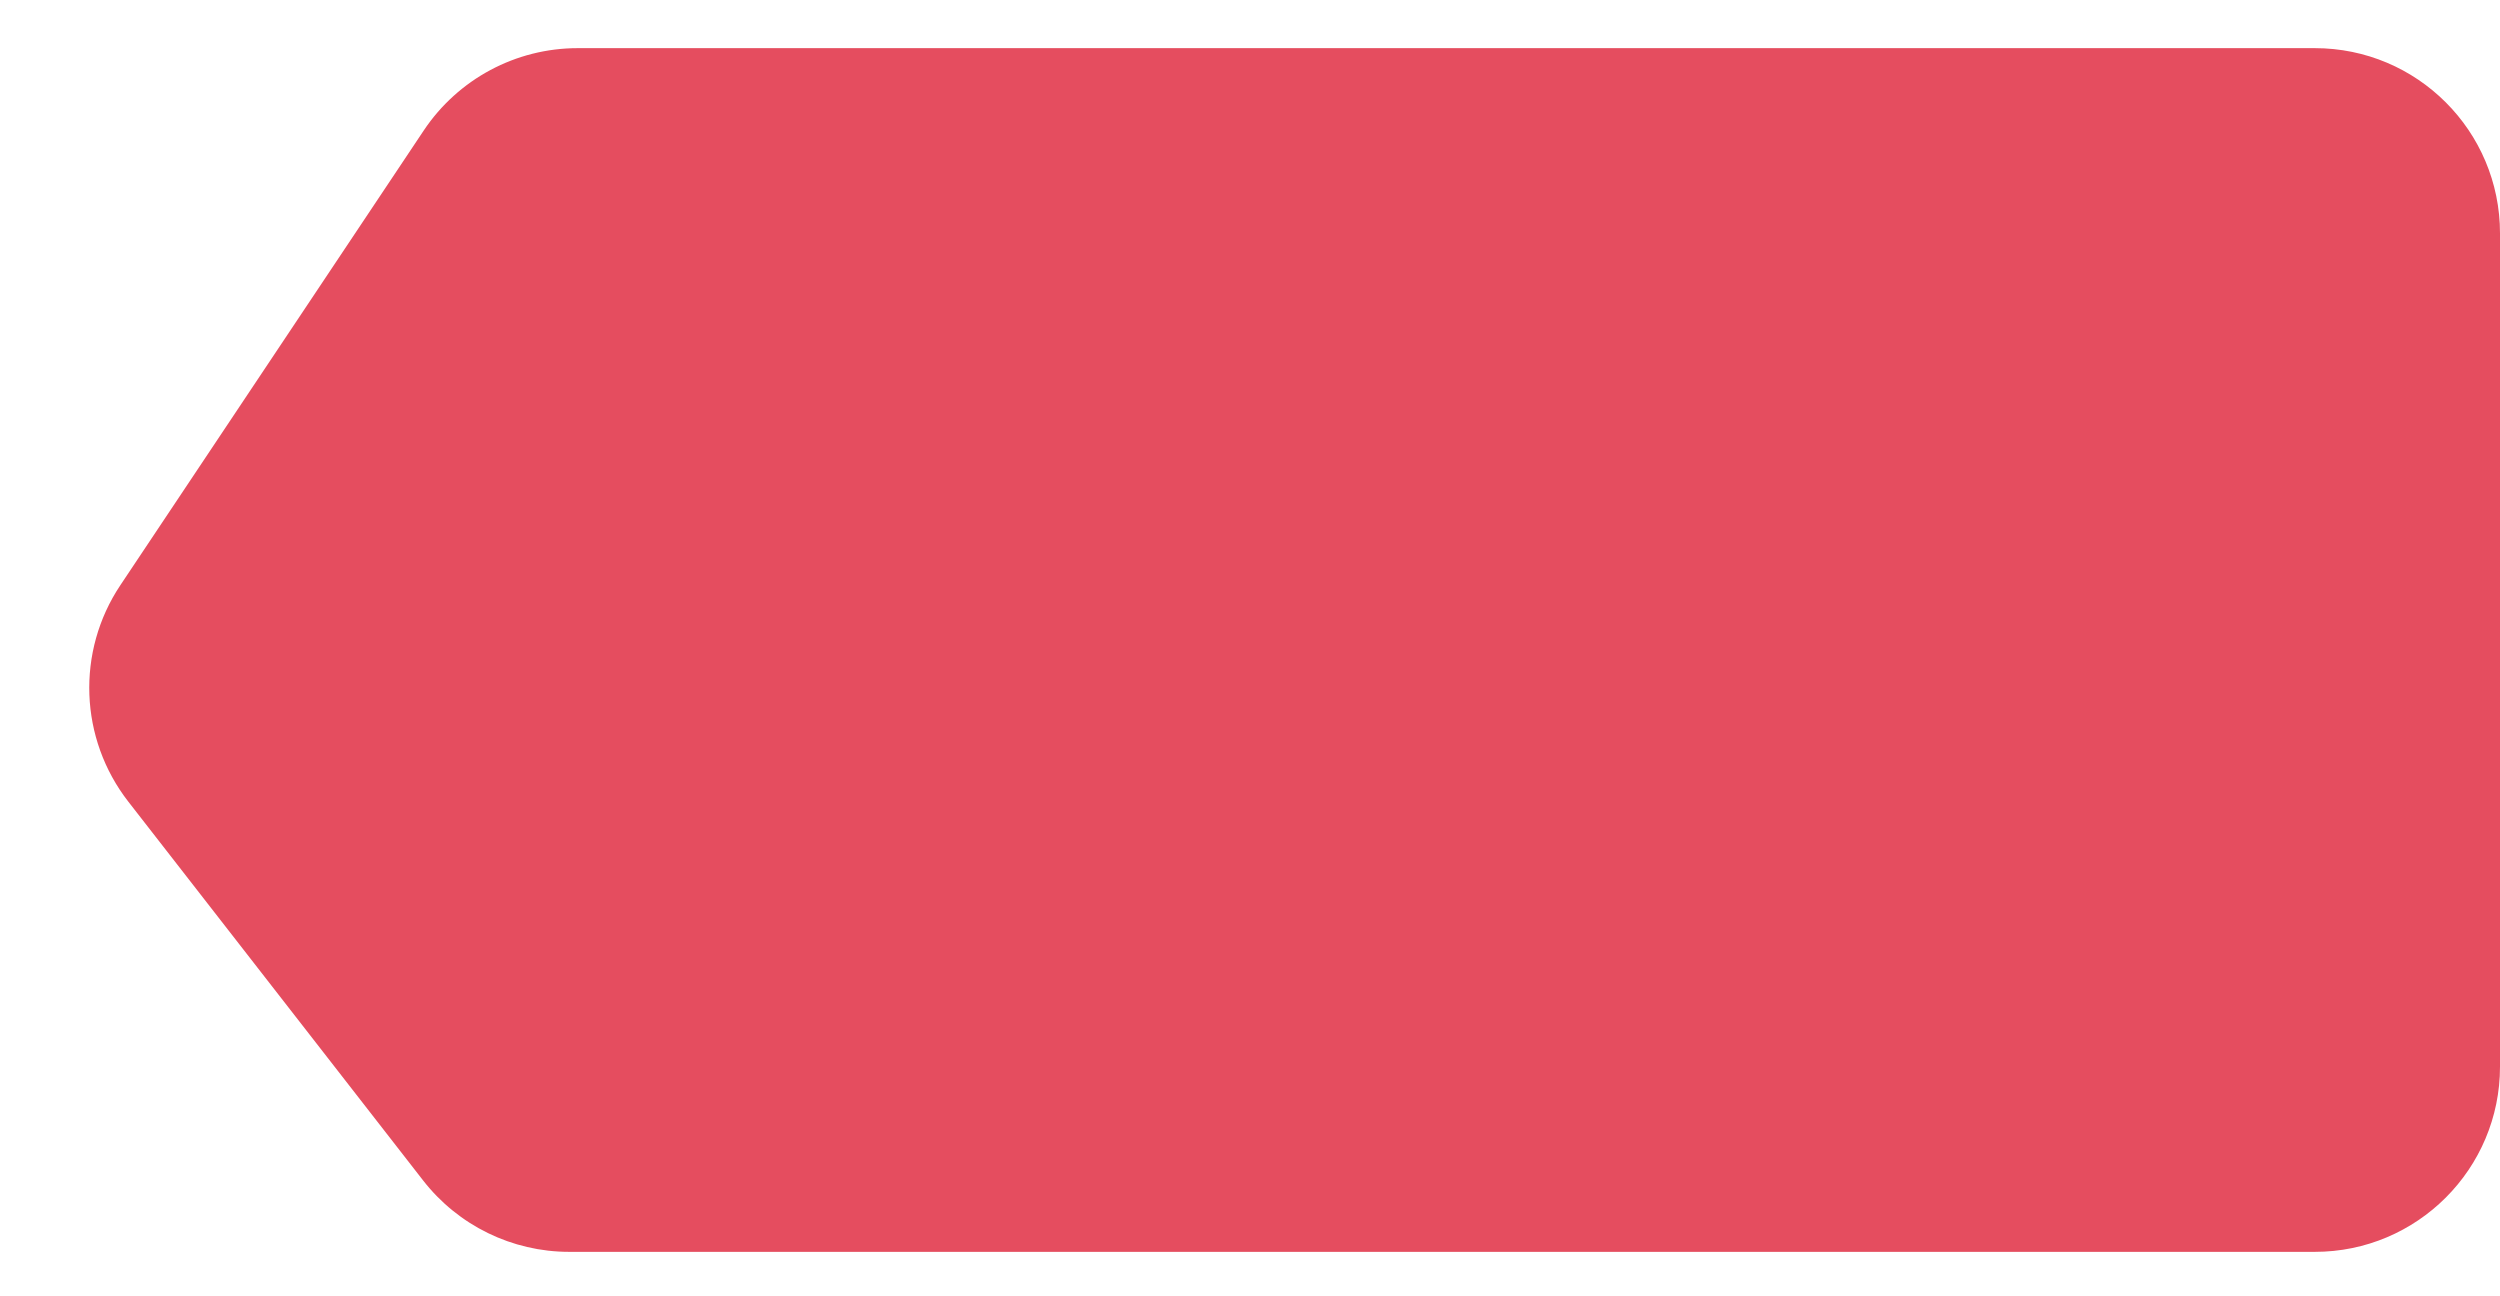 <svg width="27" height="14" viewBox="0 0 27 14" fill="none" xmlns="http://www.w3.org/2000/svg">
<path d="M27 2.52V11.52C27 12.624 26.105 13.52 25 13.52H6.147C5.53 13.52 4.948 13.235 4.569 12.748L1.386 8.658C0.857 7.978 0.822 7.036 1.3 6.32L4.576 1.41C4.947 0.854 5.571 0.52 6.239 0.52H25C26.105 0.52 27 1.415 27 2.52Z" fill="#E54D5F"/>
</svg>
